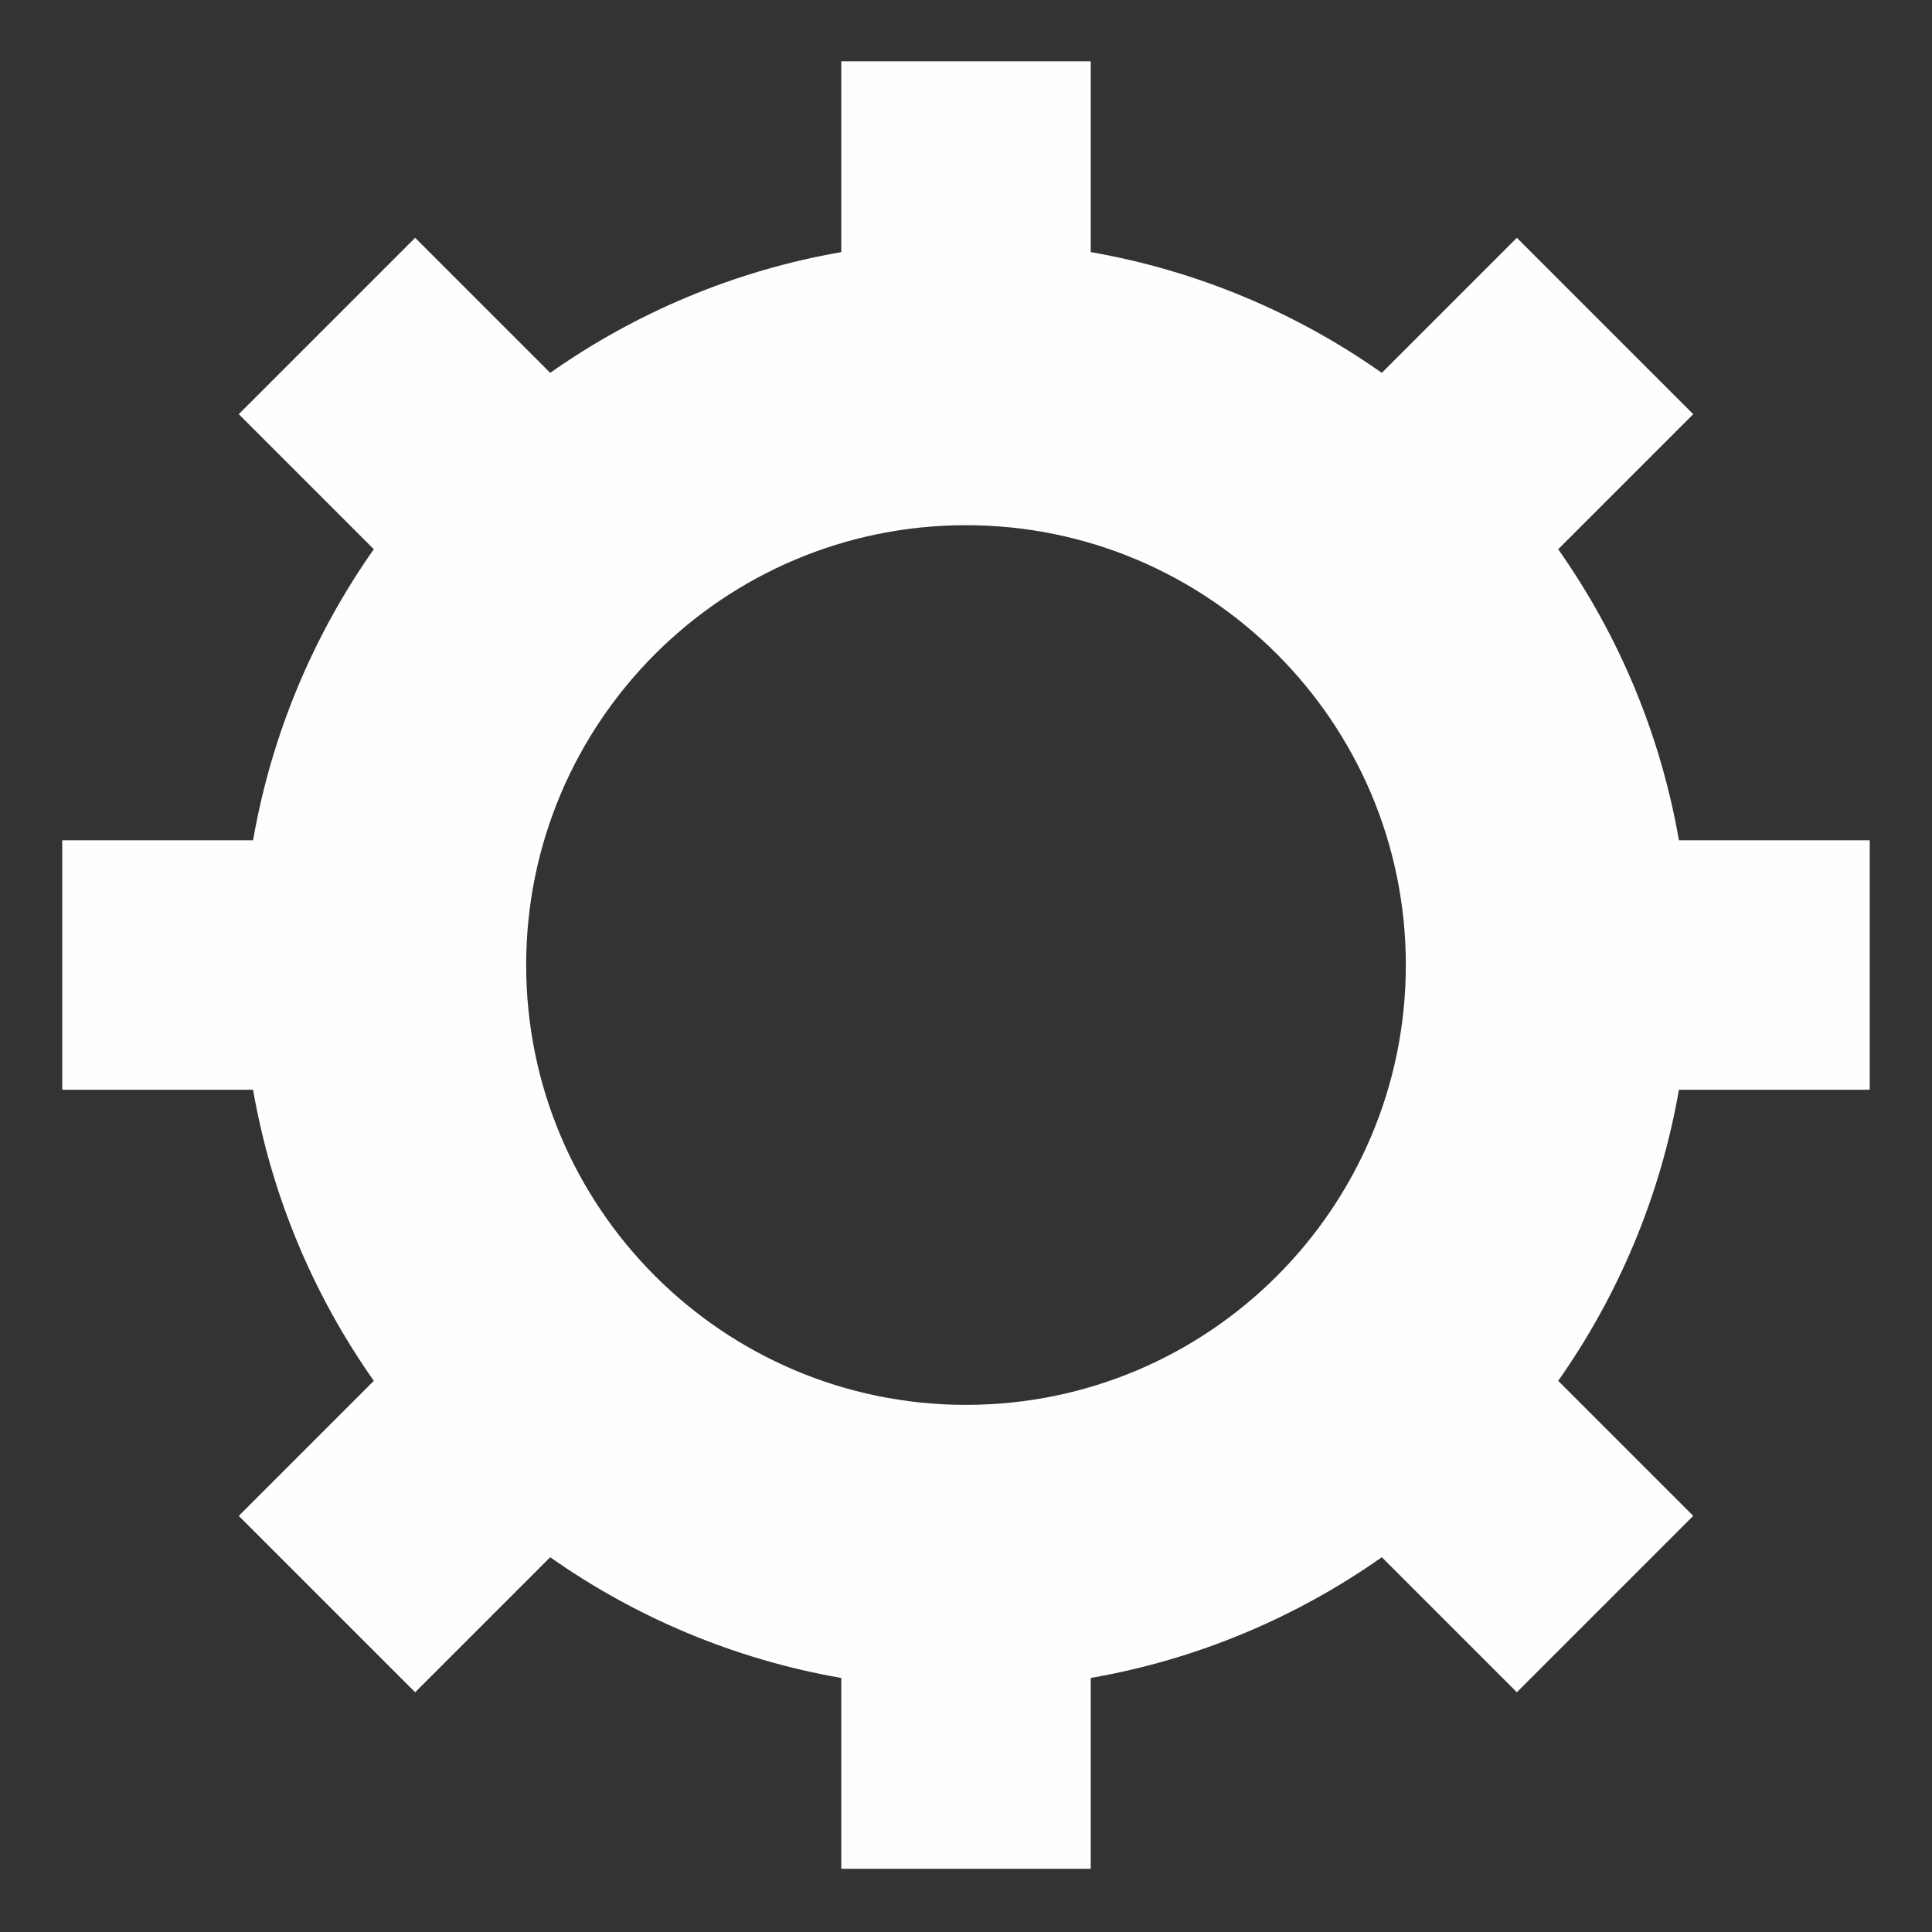 <?xml version="1.0" encoding="UTF-8" standalone="no"?>
<!DOCTYPE svg PUBLIC "-//W3C//DTD SVG 1.1//EN" "http://www.w3.org/Graphics/SVG/1.1/DTD/svg11.dtd">
<svg width="100%" height="100%" viewBox="0 0 462 462" version="1.1" xmlns="http://www.w3.org/2000/svg" xmlns:xlink="http://www.w3.org/1999/xlink" xml:space="preserve" xmlns:serif="http://www.serif.com/" style="fill-rule:evenodd;clip-rule:evenodd;stroke-linejoin:round;stroke-miterlimit:2;">
    <rect x="0" y="0" width="462" height="462" fill="#333333" stroke="none"/>
    <g transform="matrix(1,0,0,1,-169,-95)">
        <path d="M429.826,155.285C455.384,159.733 479.025,169.797 499.432,184.157L531.724,151.865L573.904,194.045L541.612,226.337C555.974,246.745 566.037,270.387 570.484,295.943L616.112,295.943L616.112,355.594L570.484,355.594C566.035,381.153 555.972,404.794 541.612,425.2L573.904,457.493L531.724,499.672L499.432,467.38C479.023,481.742 455.381,491.805 429.826,496.252L429.826,541.88L370.174,541.88L370.174,496.252C344.616,491.804 320.975,481.74 300.568,467.38L268.276,499.672L226.096,457.493L258.388,425.2C244.026,404.792 233.963,381.15 229.516,355.594L183.888,355.594L183.888,295.943L229.516,295.943C233.965,270.384 244.028,246.743 258.388,226.337L226.096,194.045L268.276,151.865L300.568,184.157C320.977,169.795 344.619,159.732 370.174,155.285L370.174,109.657L429.826,109.657L429.826,155.285ZM400,220.591C458.049,220.591 505.178,267.719 505.178,325.769C505.178,383.818 458.049,430.946 400,430.946C341.951,430.946 294.822,383.818 294.822,325.769C294.822,267.719 341.951,220.591 400,220.591Z" style="fill:rgb(252,255,252);"/>
    </g>
</svg>

